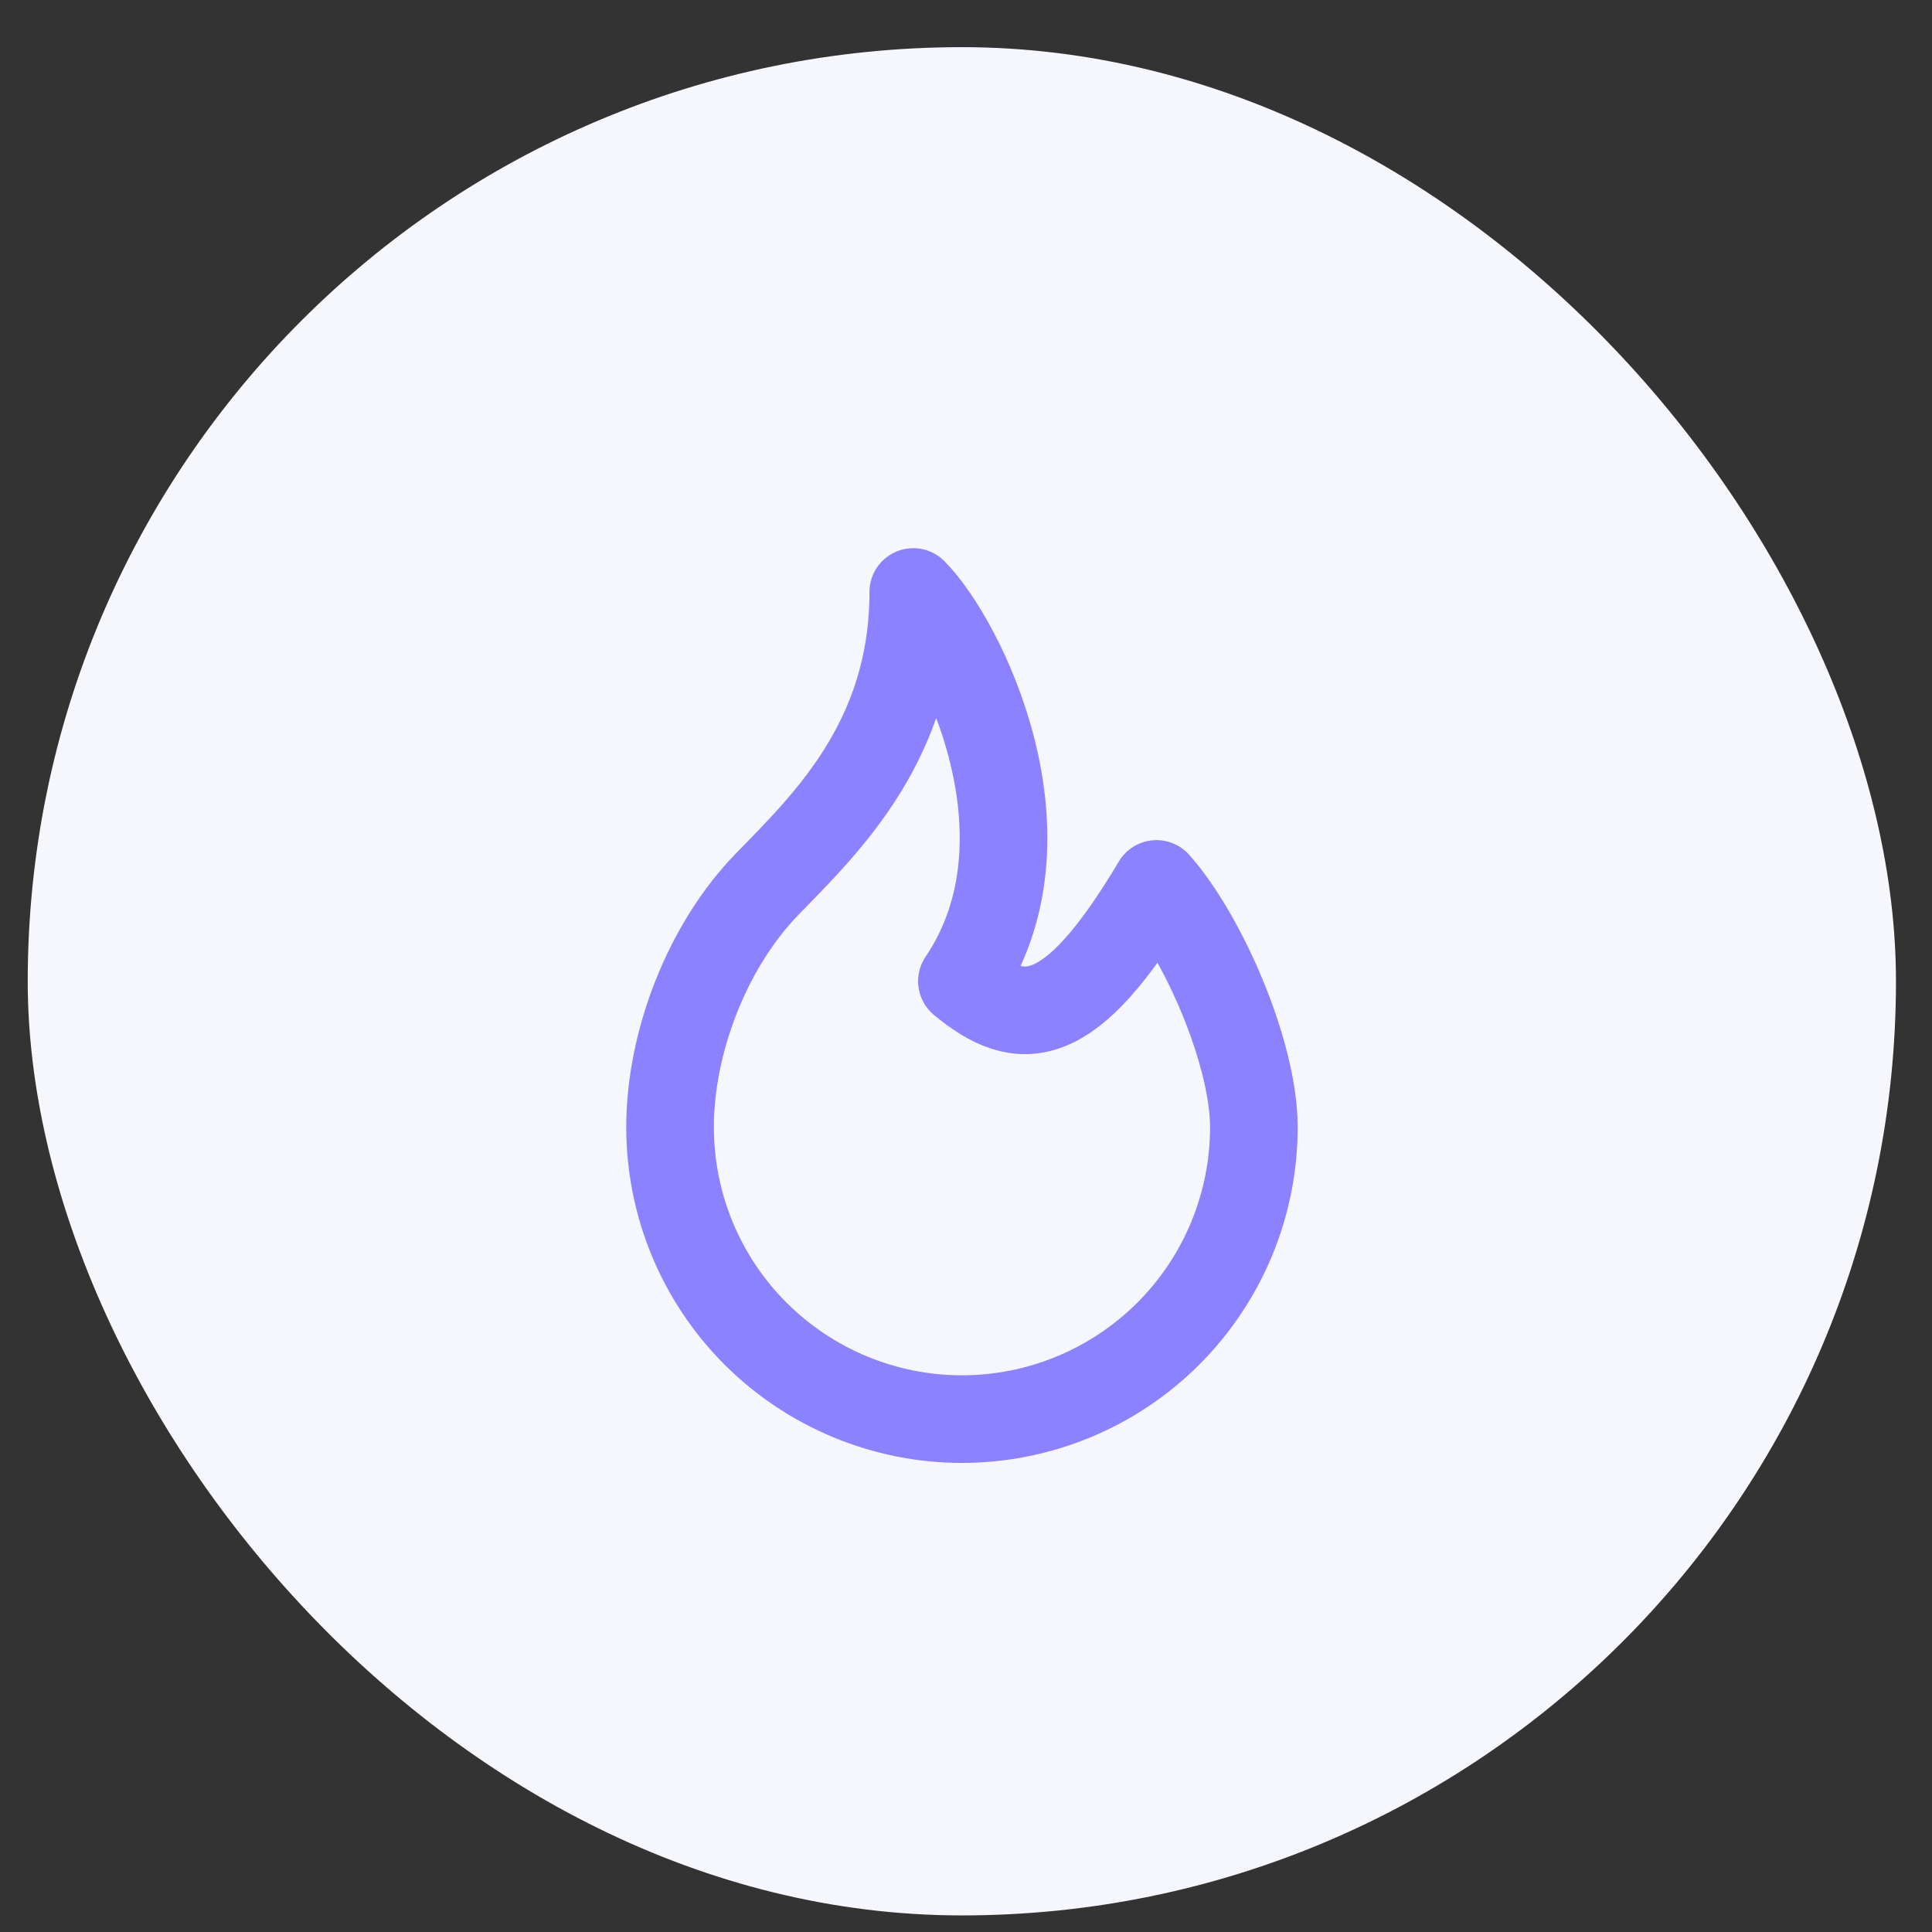 <svg width="17" height="17" viewBox="0 0 17 17" fill="none" xmlns="http://www.w3.org/2000/svg">
<rect x="0" y="0" width="17" height="17" fill="#333333" stroke="none"/>
<rect x="0.244" y="0.415" width="16.439" height="16.439" rx="8.219" fill="#F6F6FD"/>
<g clip-path="url(#clip0_3674_23787)">
<path d="M8.464 8.634C9.32 7.367 8.464 5.638 8.036 5.209C8.036 6.51 7.277 7.239 6.752 7.778C6.227 8.317 5.896 9.165 5.896 9.918C5.896 10.6 6.166 11.253 6.648 11.735C7.13 12.216 7.783 12.487 8.464 12.487C9.145 12.487 9.799 12.216 10.28 11.735C10.762 11.253 11.033 10.6 11.033 9.918C11.033 9.263 10.581 8.232 10.176 7.778C9.412 9.062 8.982 9.062 8.464 8.634Z" stroke="#8C81FF" stroke-width="0.771" stroke-linecap="round" stroke-linejoin="round"/>
</g>
<defs>
<clipPath id="clip0_3674_23787">
<rect width="10.274" height="10.274" fill="white" transform="translate(3.327 3.497)"/>
</clipPath>
</defs>
</svg>
